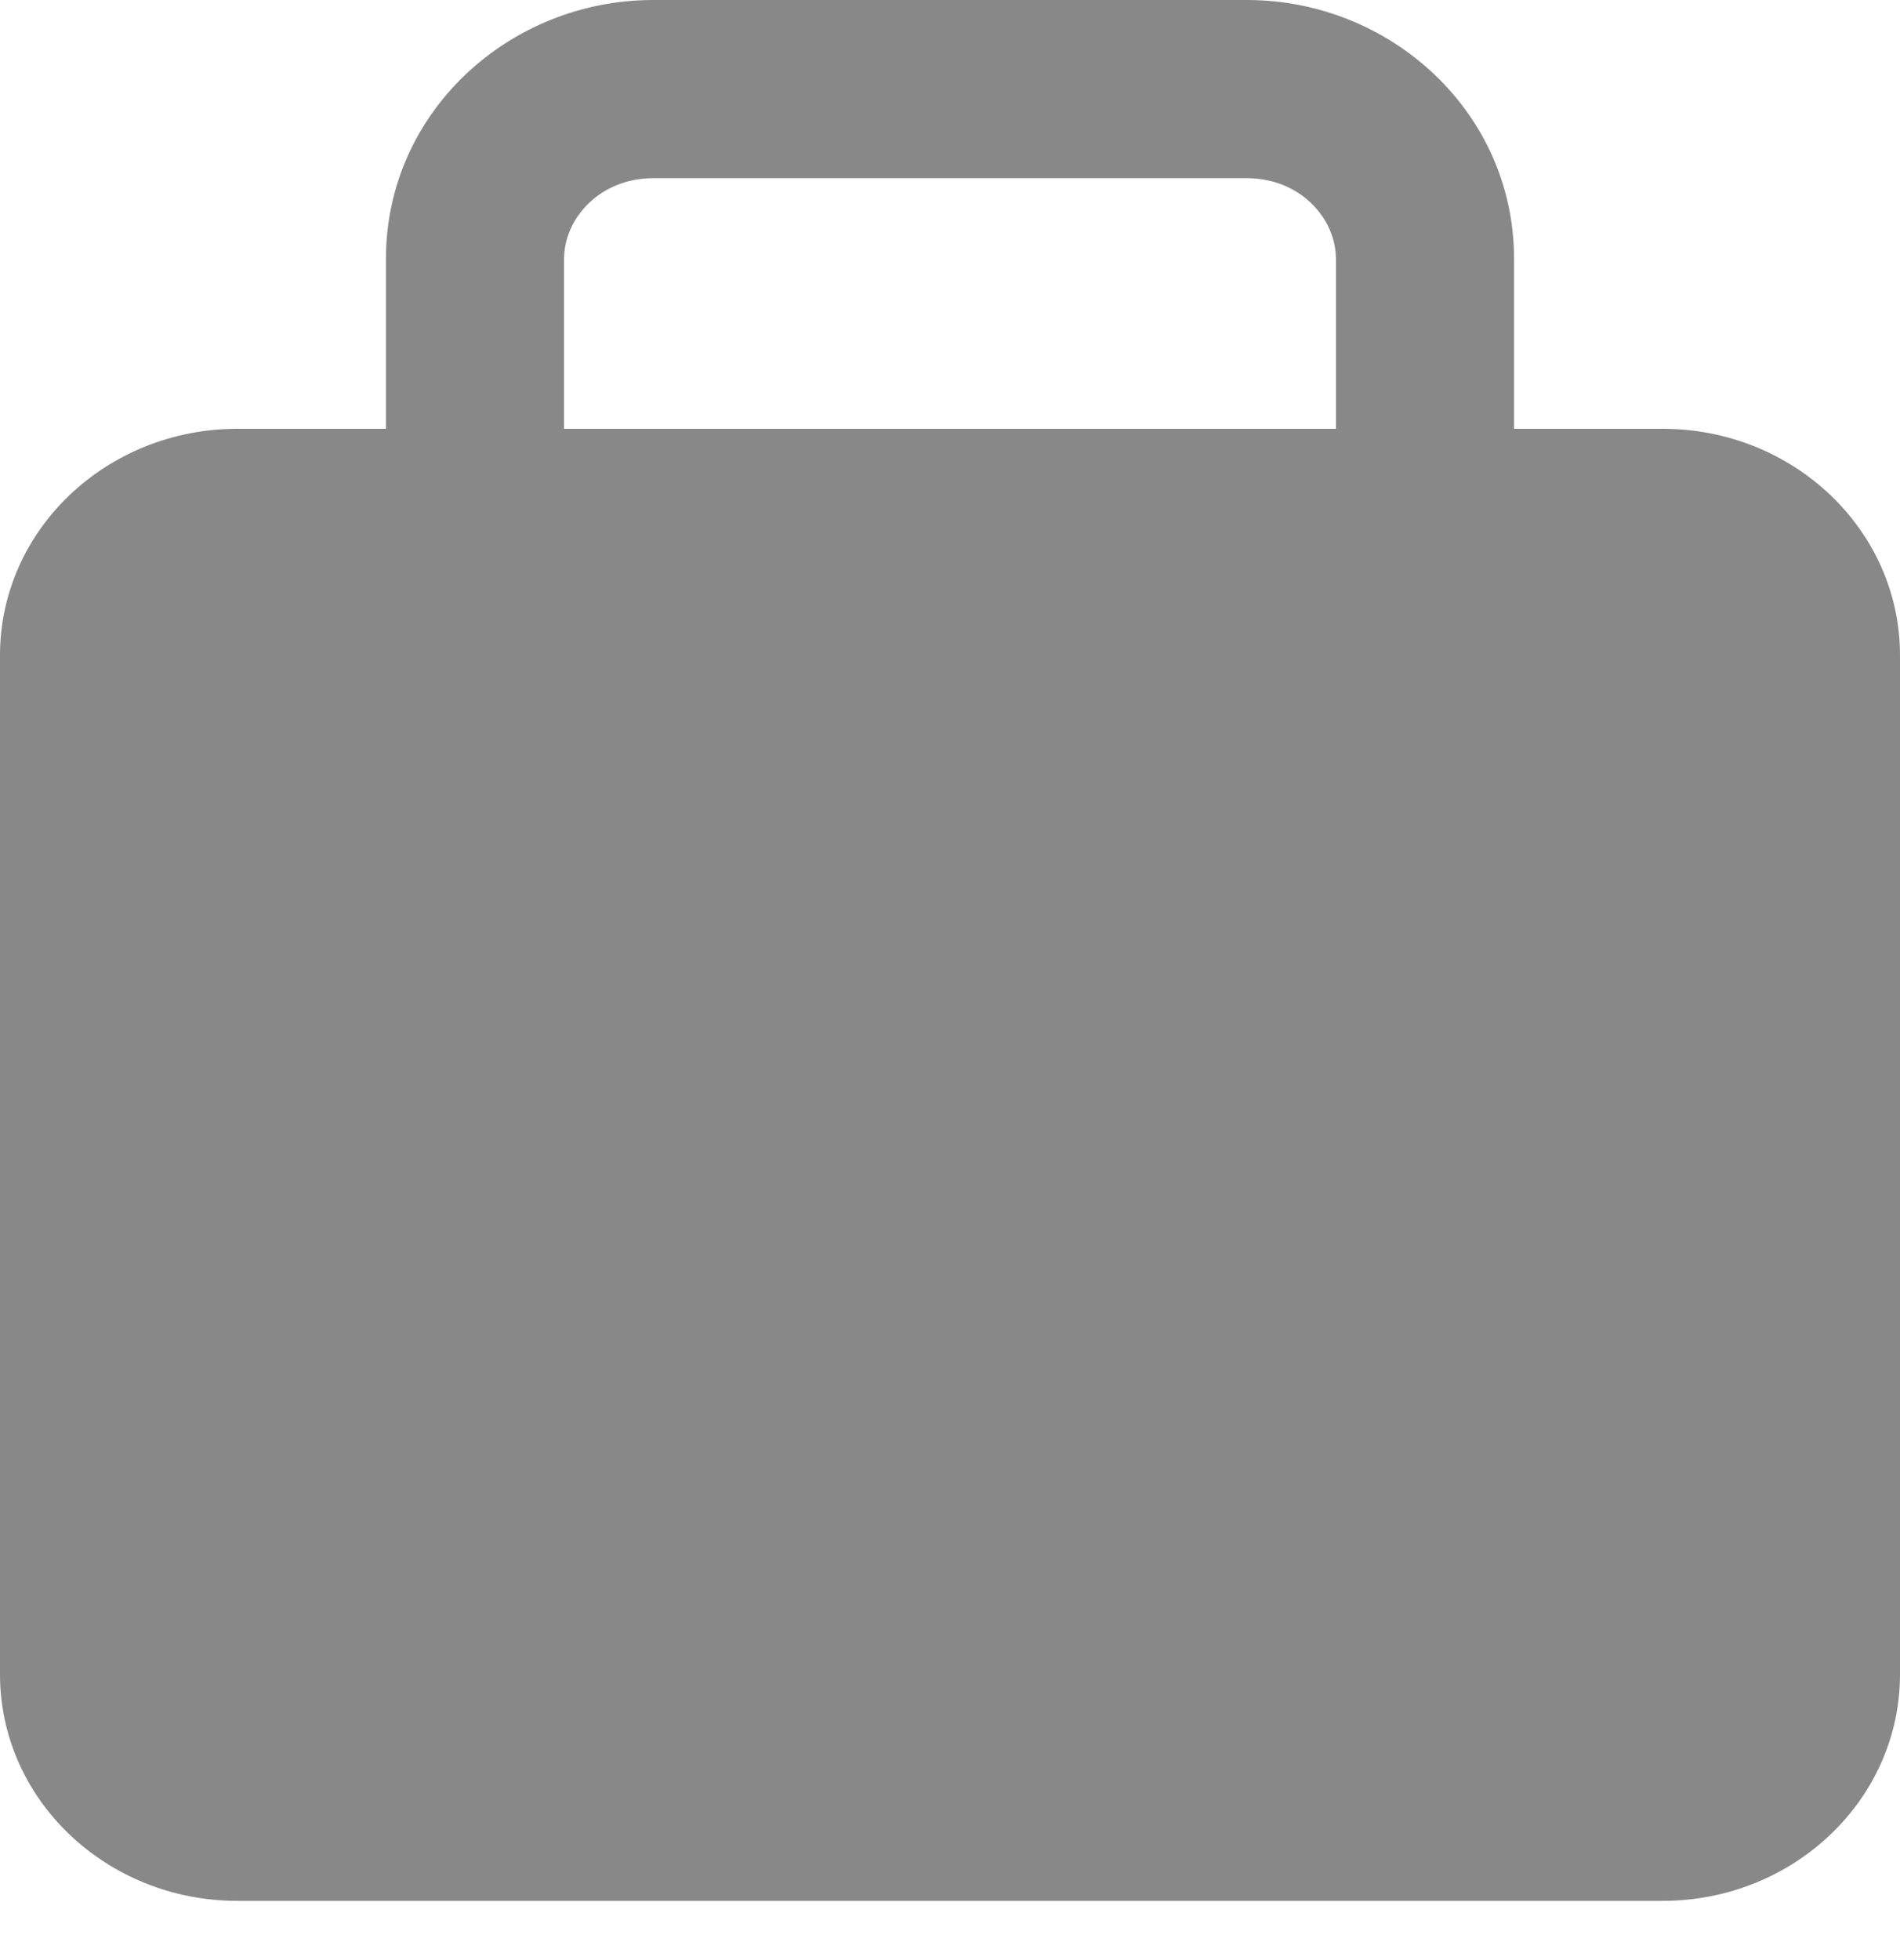 <svg width="32" height="33" viewBox="0 0 32 33" fill="none" xmlns="http://www.w3.org/2000/svg">
<path fill-rule="evenodd" clip-rule="evenodd" d="M9.5 4.36C9.5 3.676 10.103 3 11 3H21C21.897 3 22.5 3.676 22.5 4.36V7.219H9.5V4.36ZM6.5 7.219V4.36C6.5 1.885 8.583 0 11 0H21C23.417 0 25.5 1.885 25.5 4.36V7.219H28C30.209 7.219 32 8.926 32 11.032V28.19C32 30.296 30.209 32.003 28 32.003H4C1.791 32.003 0 30.296 0 28.19V11.032C0 8.926 1.791 7.219 4 7.219H6.5Z" fill="#888888"/>
</svg>

